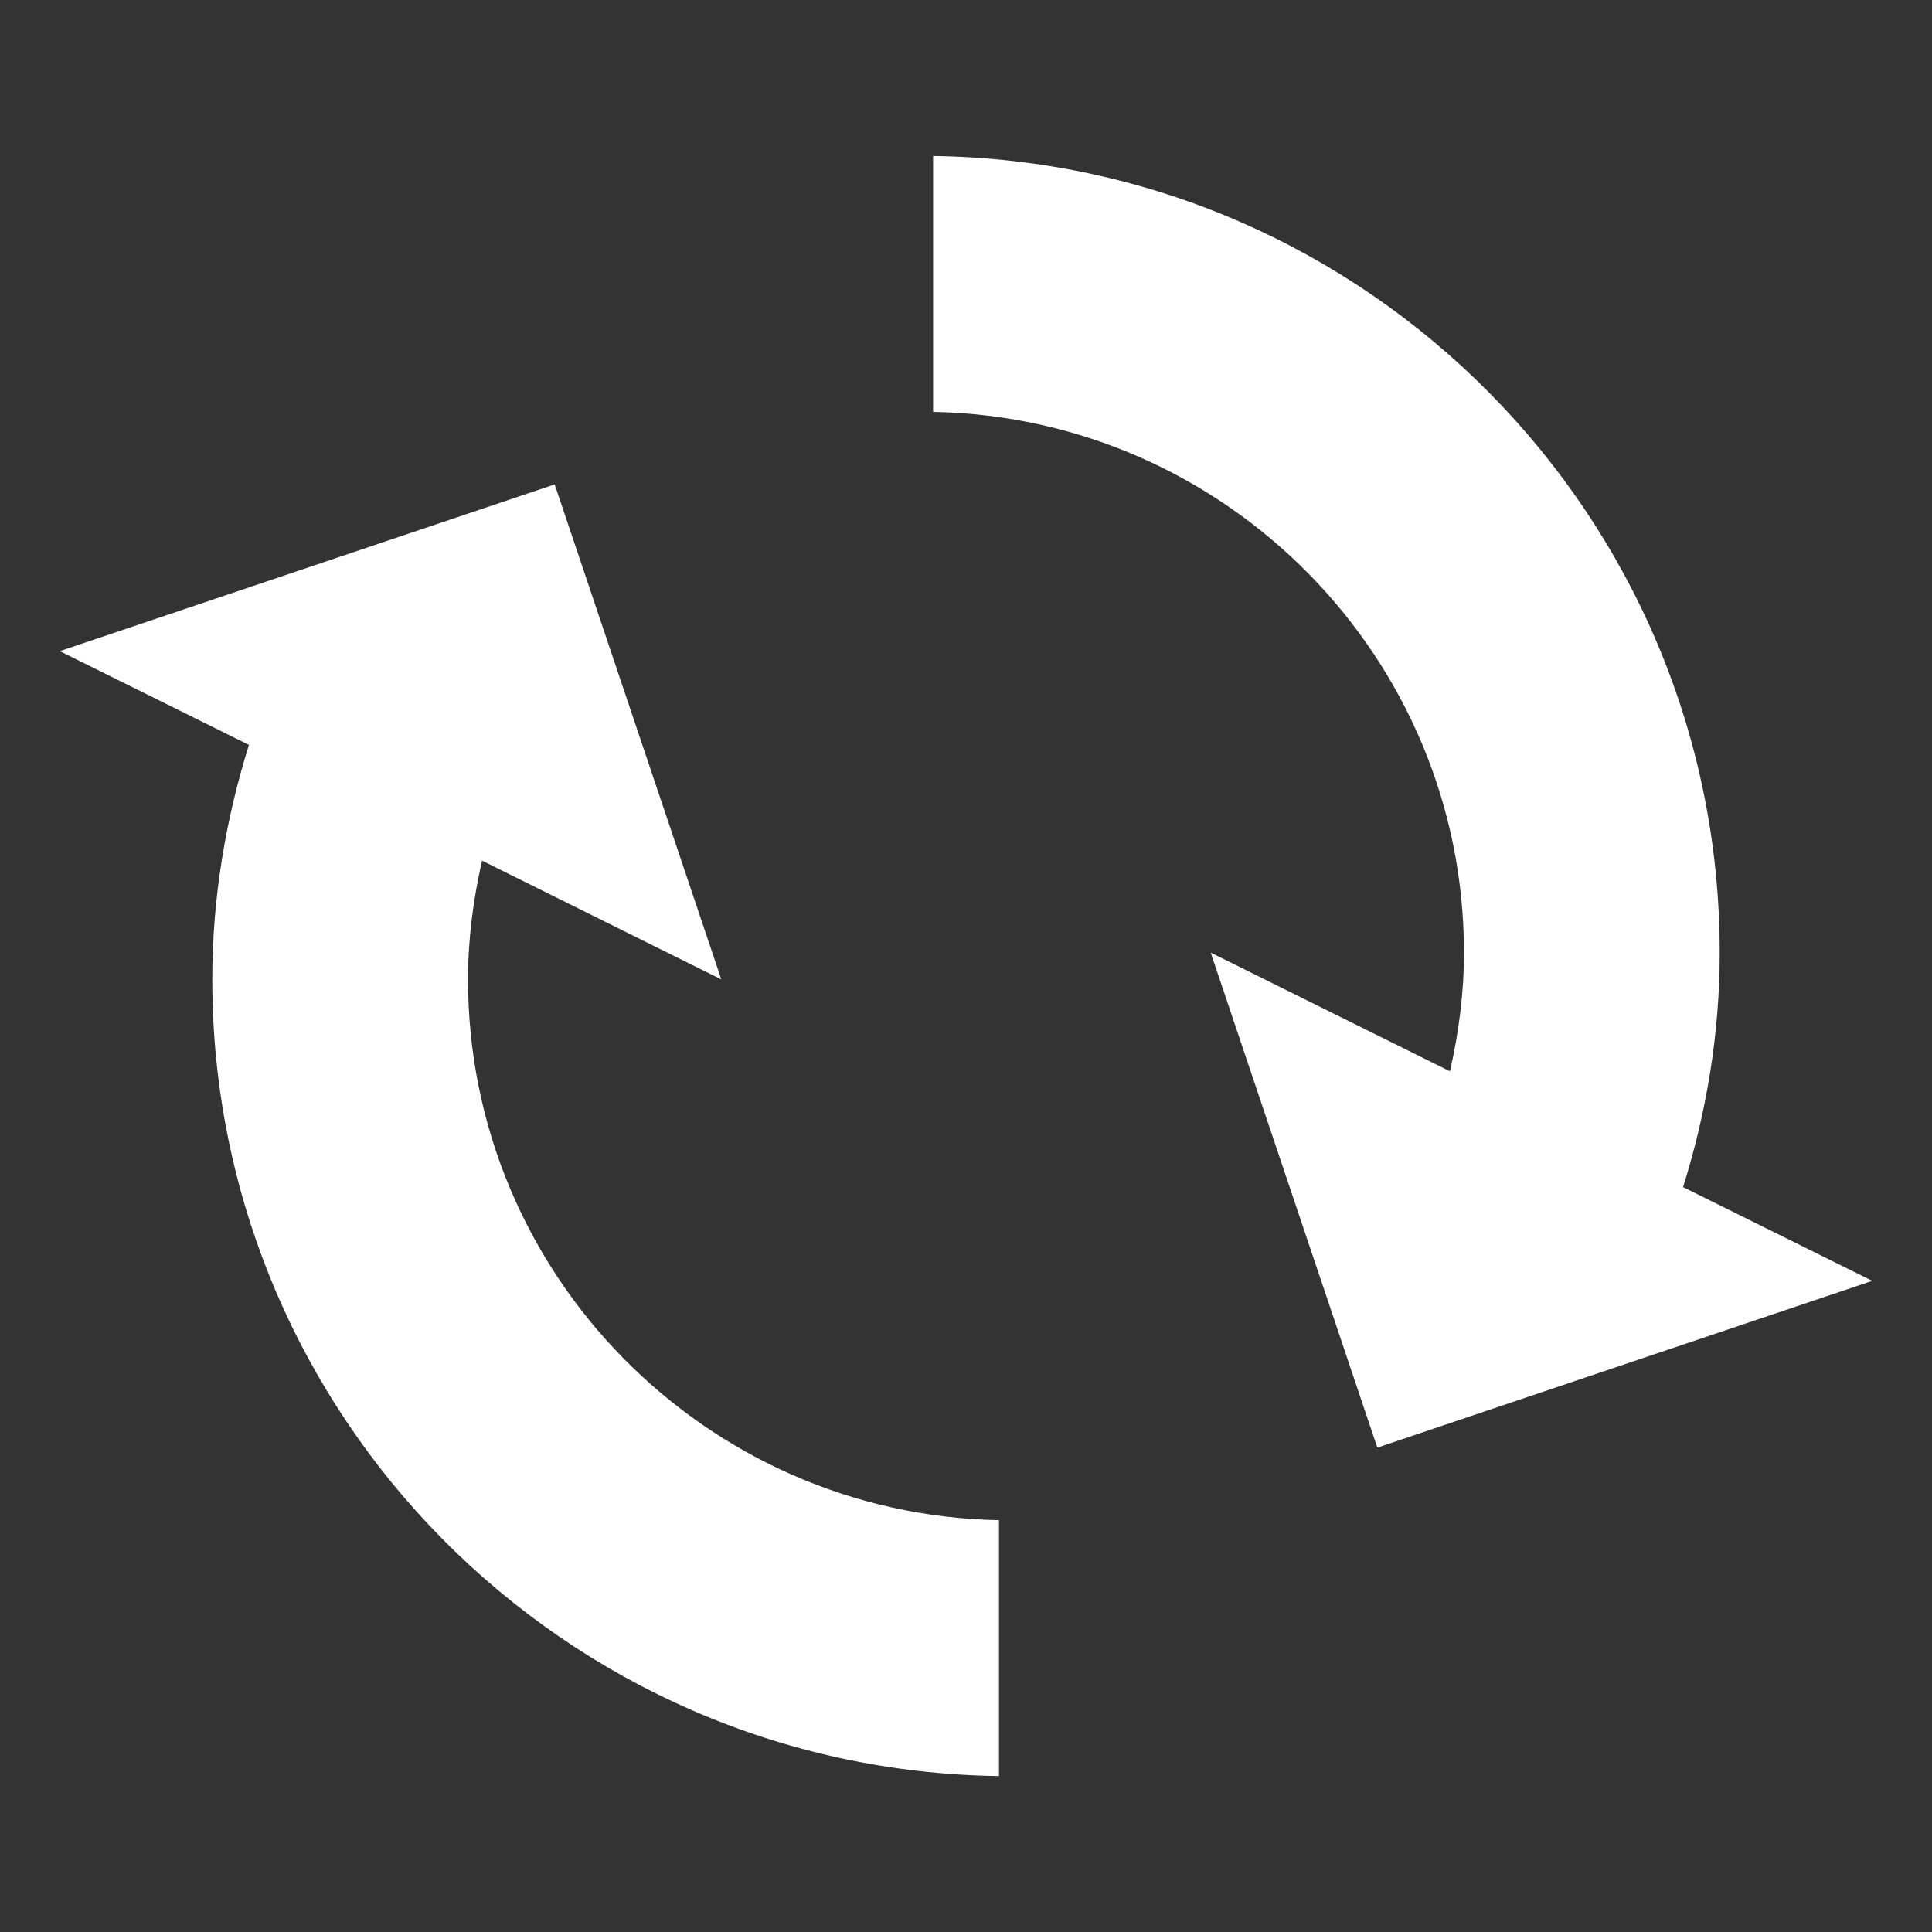 <?xml version="1.0" ?><!DOCTYPE svg  PUBLIC '-//W3C//DTD SVG 1.1//EN'  'http://www.w3.org/Graphics/SVG/1.1/DTD/svg11.dtd'><svg height="32px" style="enable-background:new 0 0 32 32;" version="1.1" viewBox="0 0 32 32" width="32px" fill="#fff" xml:space="preserve" xmlns="http://www.w3.org/2000/svg" xmlns:xlink="http://www.w3.org/1999/xlink"><rect x="0" y="0" width="32" height="32" fill="#333333" stroke="none"/><g id="_x32__audio_simple_repeat_2"><g><path d="M27.877,19.662c0.385-1.23,0.607-2.531,0.607-3.884c0-7.222-5.83-13.101-13.029-13.194v4.238    c4.863,0.093,8.793,4.071,8.793,8.956c0,0.678-0.088,1.332-0.232,1.966l-3.963-1.966l2.76,8.199l8.197-2.762L27.877,19.662z"/><path d="M7.752,16.222c0-0.678,0.088-1.332,0.232-1.967l3.963,1.967l-2.76-8.199L0.99,10.785l3.133,1.553    c-0.384,1.23-0.607,2.531-0.607,3.885c0,7.223,5.83,13.1,13.03,13.194v-4.238C11.682,25.086,7.752,21.107,7.752,16.222z"/></g></g></svg>